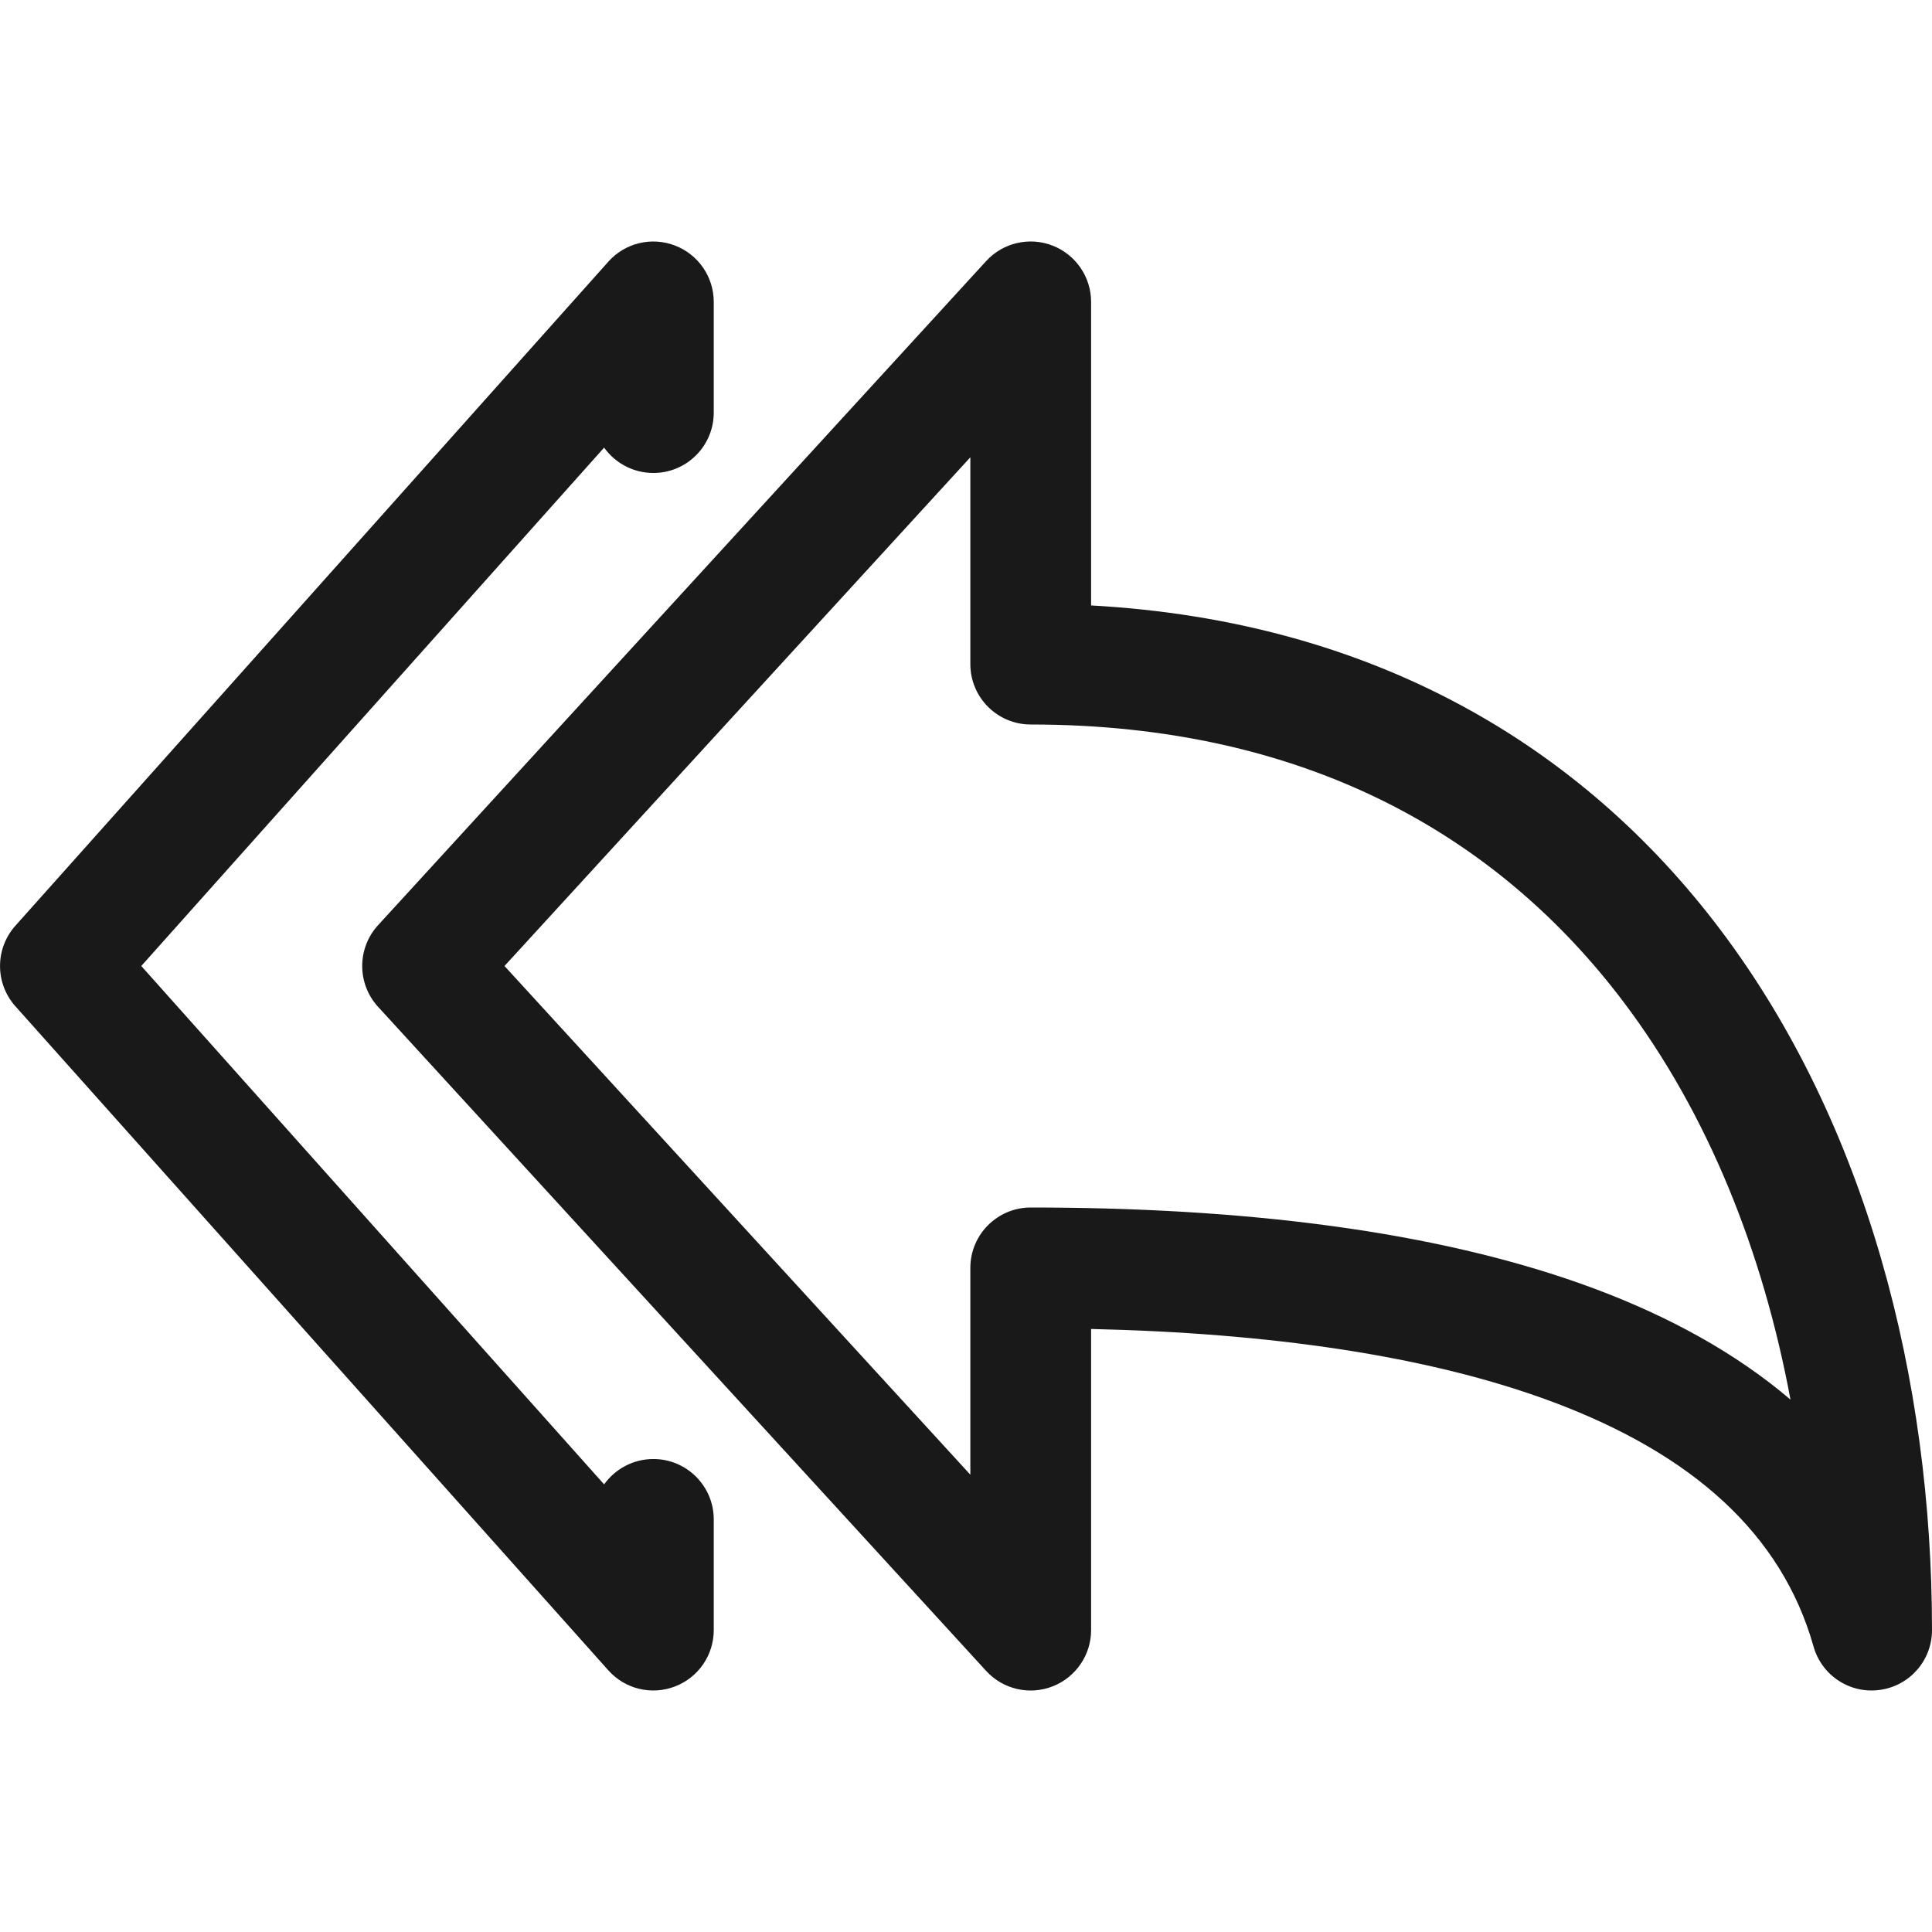 <svg width="16" height="16" viewBox="0 0 16 16" fill="none" xmlns="http://www.w3.org/2000/svg">
<g clip-path="url(#clip0)">
<g opacity="0.9">
<path d="M5.911 2.5C5.911 2.293 5.783 2.107 5.589 2.033C5.395 1.959 5.176 2.012 5.038 2.167L0.127 7.667C-0.042 7.857 -0.042 8.143 0.127 8.333L5.038 13.833C5.176 13.988 5.395 14.041 5.589 13.967C5.783 13.893 5.911 13.707 5.911 13.5V12.583C5.911 12.307 5.687 12.083 5.411 12.083C5.243 12.083 5.094 12.166 5.003 12.293L1.17 8L5.003 3.707C5.094 3.834 5.243 3.917 5.411 3.917C5.687 3.917 5.911 3.693 5.911 3.417V2.5Z" fill="black"/>
<path fill-rule="evenodd" clip-rule="evenodd" d="M9.036 2.5C9.036 2.294 8.909 2.109 8.717 2.034C8.525 1.959 8.306 2.01 8.167 2.162L3.131 7.662C2.956 7.853 2.956 8.147 3.131 8.338L8.167 13.838C8.306 13.99 8.525 14.041 8.717 13.966C8.909 13.891 9.036 13.706 9.036 13.5V11.006C10.497 11.039 11.823 11.222 12.864 11.612C14.015 12.044 14.755 12.701 15.019 13.636C15.087 13.876 15.321 14.03 15.569 13.995C15.816 13.961 16 13.75 16 13.5C16 11.422 15.46 9.307 14.247 7.699C13.1 6.179 11.375 5.143 9.036 5.014V2.5ZM8.036 12.213L4.178 8L8.036 3.787V5.5C8.036 5.776 8.26 6 8.536 6C10.819 6 12.412 6.927 13.448 8.301C14.145 9.225 14.6 10.366 14.828 11.591C14.373 11.203 13.822 10.904 13.215 10.676C11.895 10.181 10.246 10 8.536 10C8.26 10 8.036 10.224 8.036 10.5V12.213Z" fill="black"/>
</g>
</g>
<defs>
<clipPath id="clip0">
<rect width="16" height="16" fill="white"/>
</clipPath>
</defs>
</svg>
